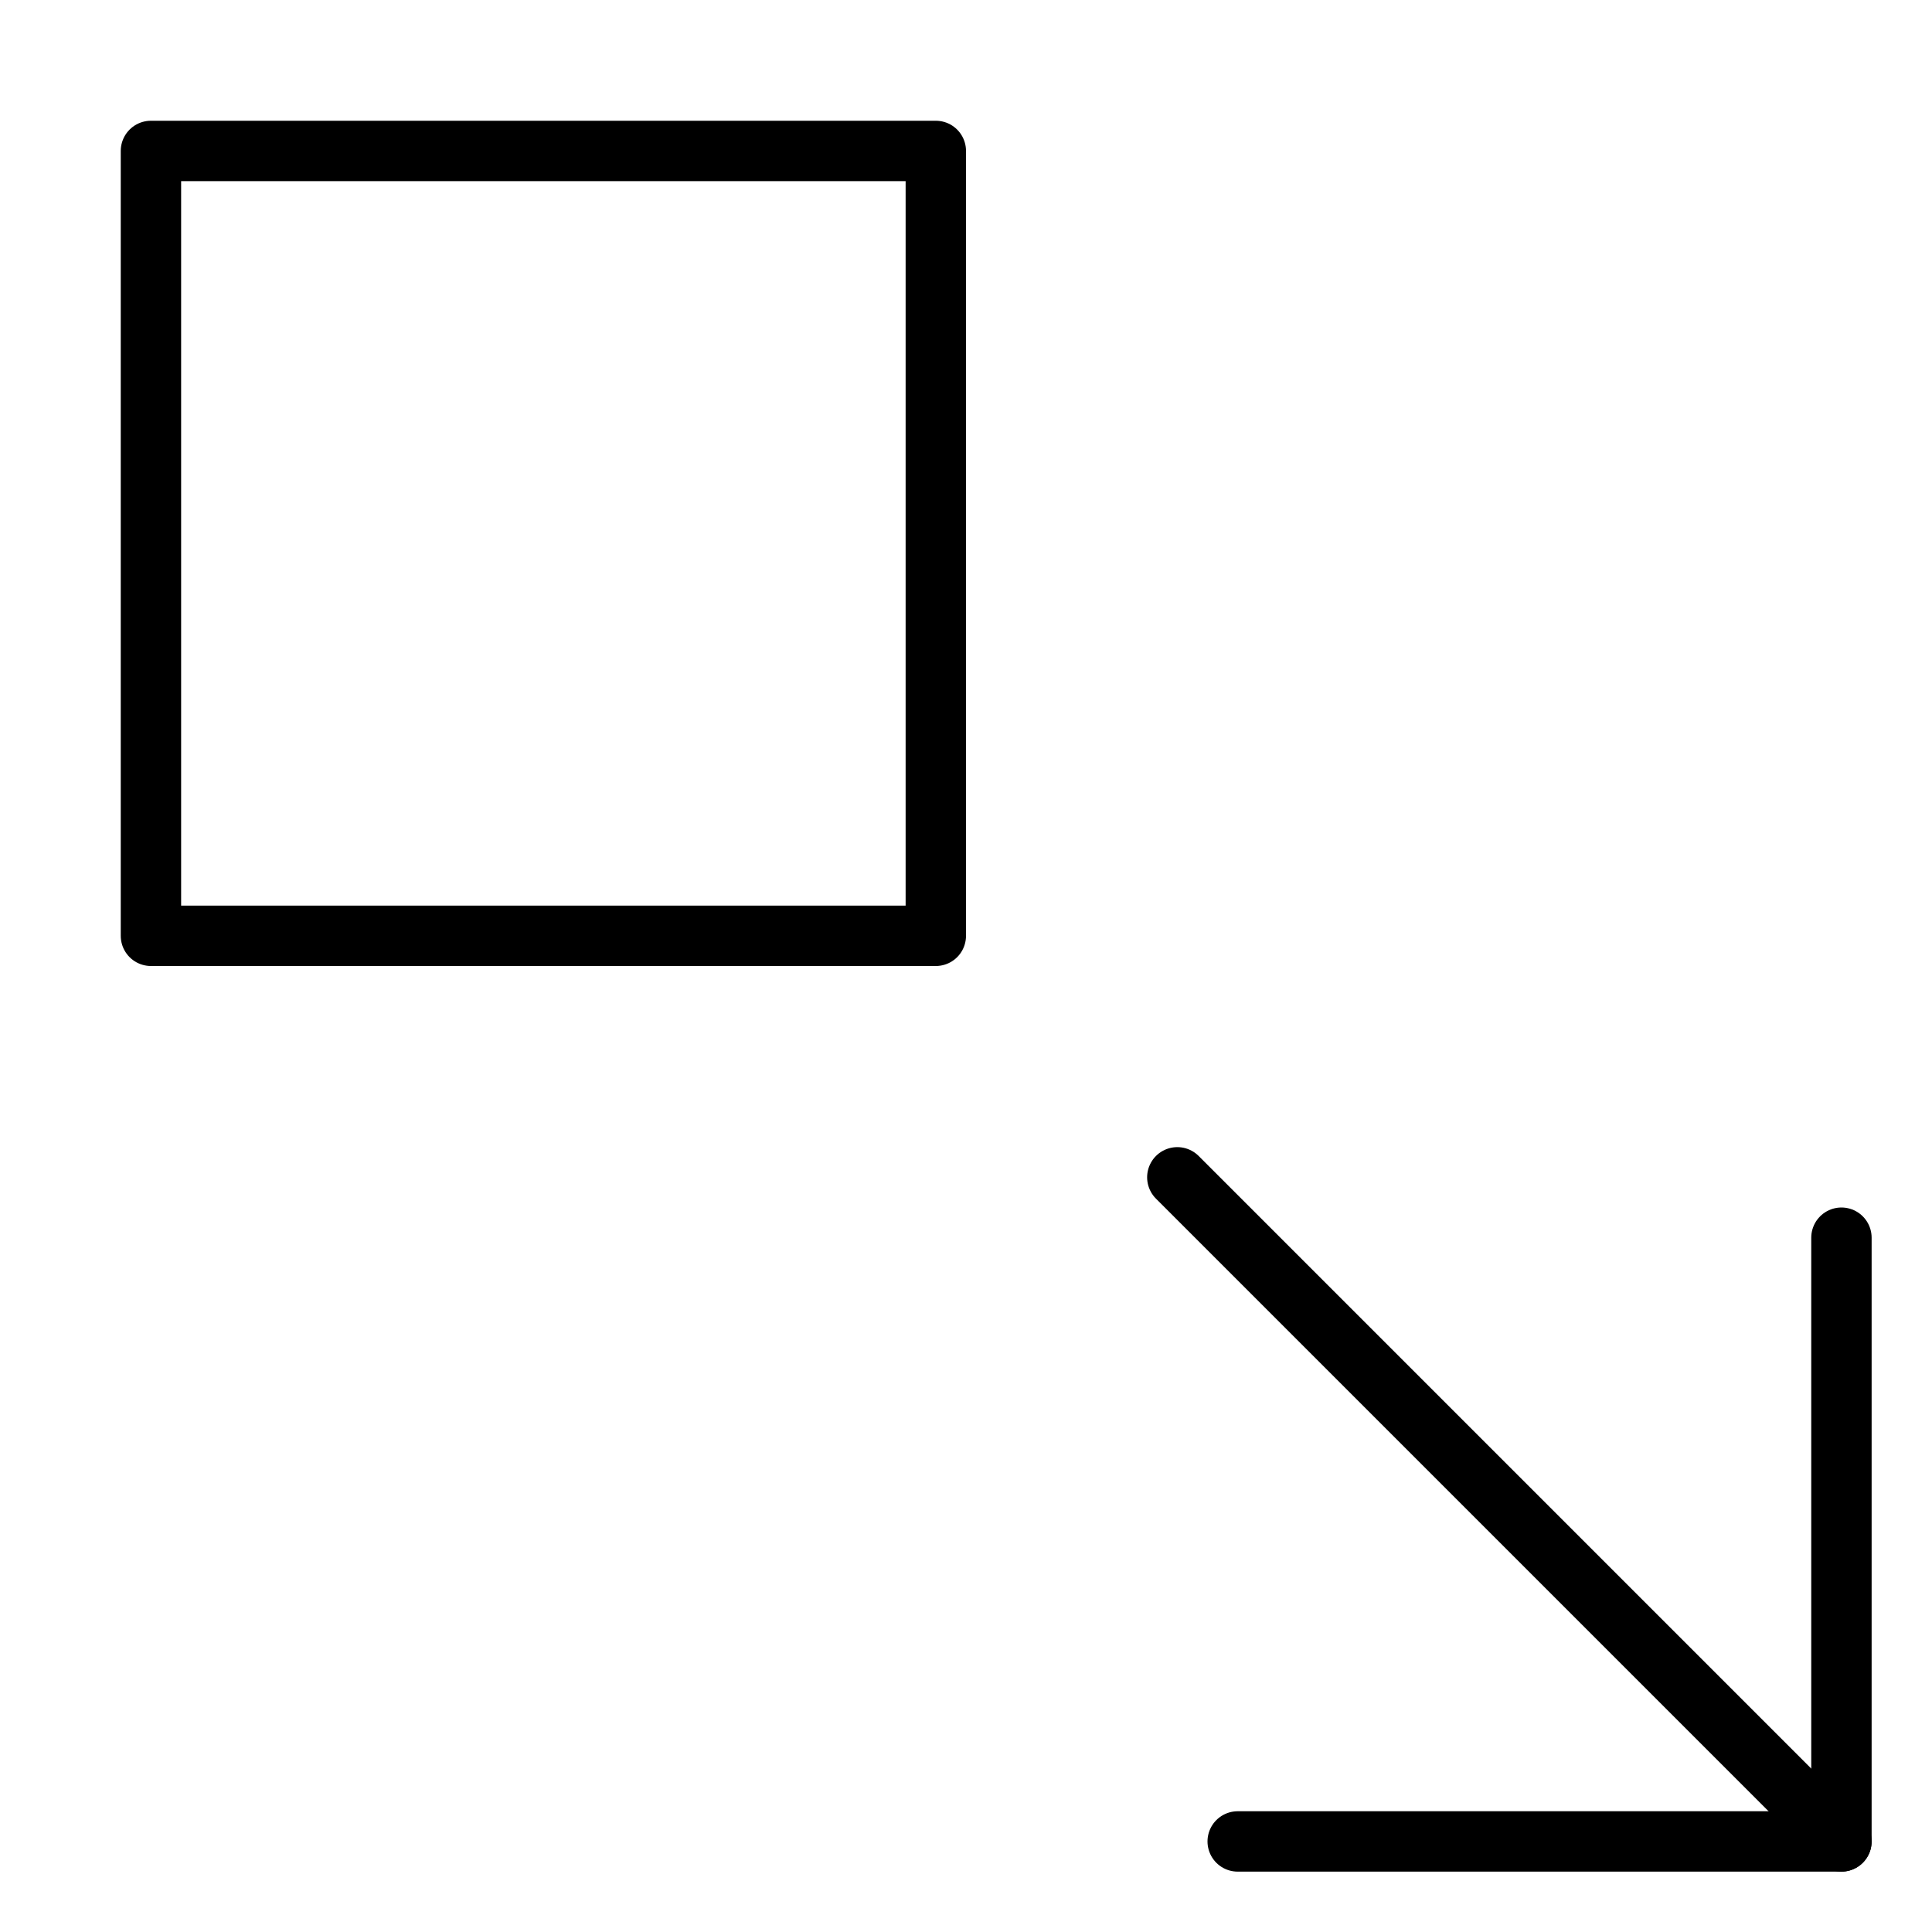 <svg xmlns="http://www.w3.org/2000/svg" viewBox="0 0 32 32"><title>corner bottom right</title><g stroke-linecap="round" stroke-width="1" fill="none" stroke="#000000" stroke-linejoin="round" class="nc-icon-wrapper" transform="translate(0.5 0.5)"><line data-cap="butt" x1="19" y1="19" x2="30" y2="30" stroke="#000000"></line><polyline points="20 30 30 30 30 20" stroke="#000000"></polyline><rect x="2" y="2" width="13" height="13"></rect></g></svg>